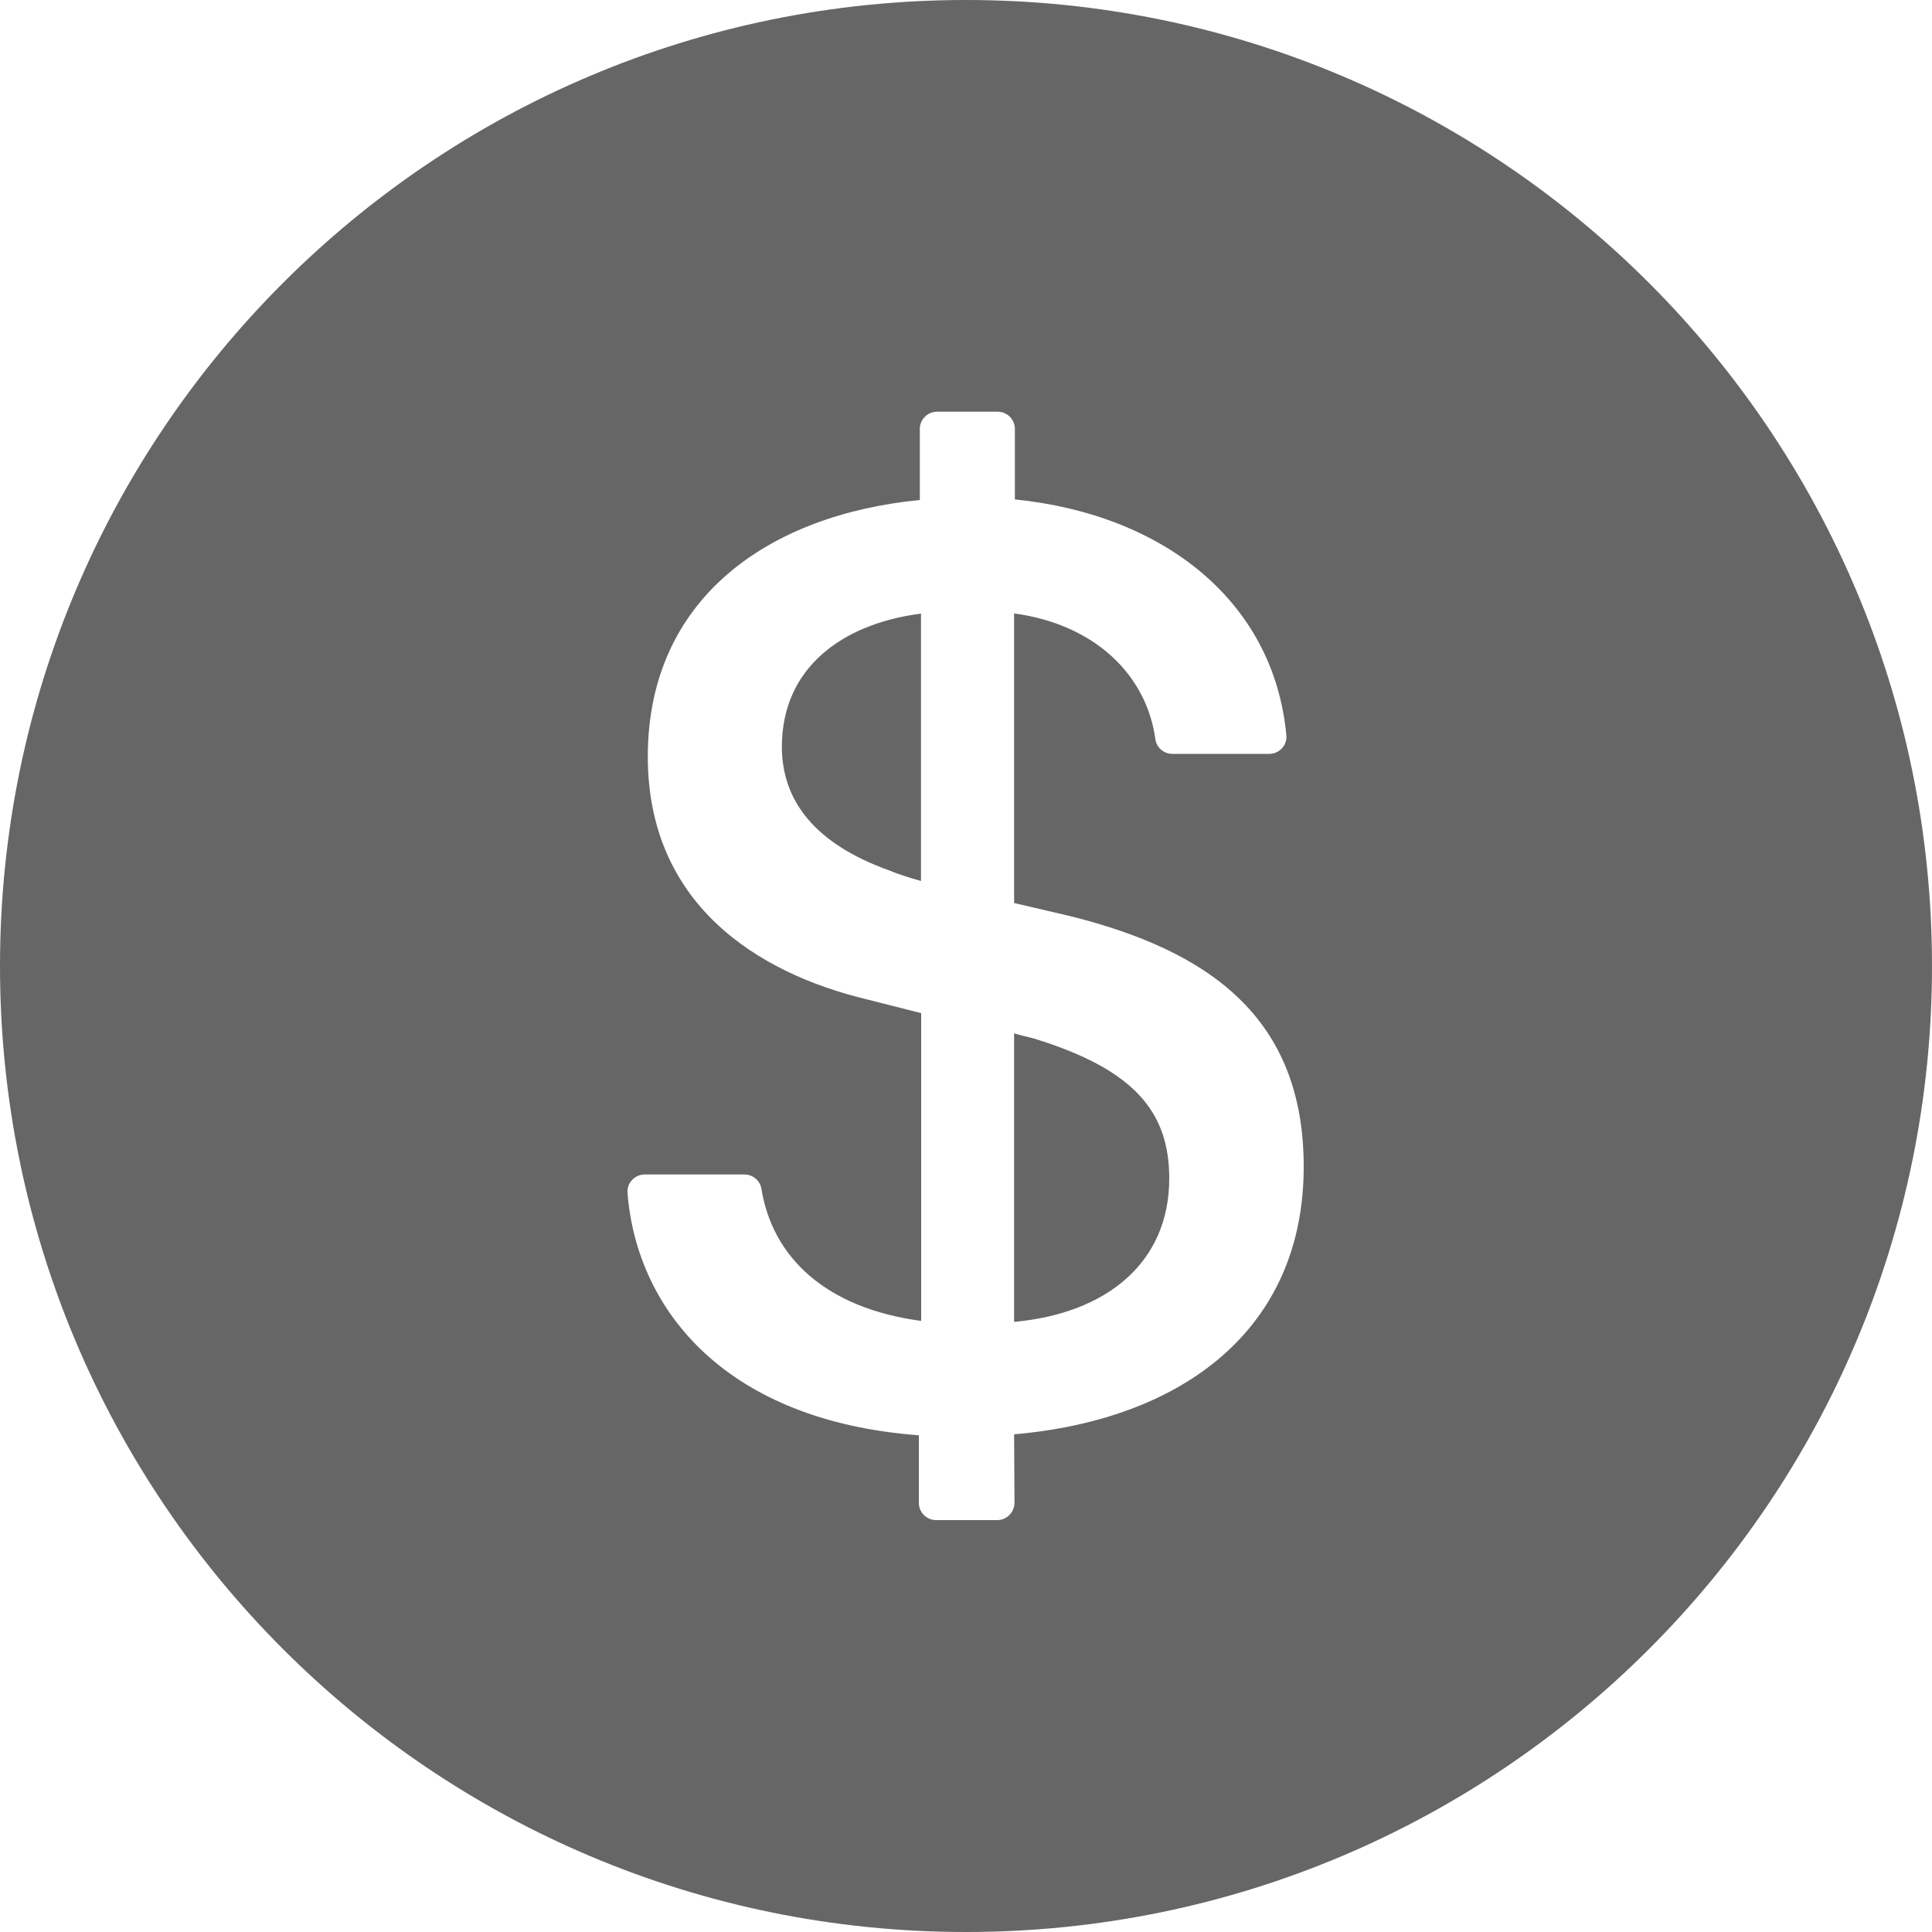 <svg xmlns="http://www.w3.org/2000/svg" width="10" height="10" viewBox="0 0 10 10" fill="currentColor">
  <path d="M5 0C2.239 0 0 2.239 0 5C0 7.761 2.239 10 5 10C7.761 10 10 7.761 10 5C10 2.239 7.761 0 5 0ZM5.249 7.424L5.251 7.778C5.251 7.827 5.211 7.868 5.162 7.868H4.845C4.796 7.868 4.756 7.828 4.756 7.779V7.429C3.765 7.355 3.298 6.79 3.248 6.176C3.243 6.124 3.285 6.079 3.337 6.079H3.853C3.896 6.079 3.934 6.11 3.941 6.153C3.998 6.507 4.273 6.771 4.768 6.837V5.244L4.492 5.174C3.908 5.035 3.353 4.671 3.353 3.916C3.353 3.103 3.971 2.665 4.761 2.588V2.22C4.761 2.171 4.801 2.131 4.85 2.131H5.164C5.213 2.131 5.253 2.171 5.253 2.22V2.585C6.018 2.662 6.592 3.108 6.658 3.804C6.664 3.856 6.623 3.902 6.569 3.902H6.068C6.023 3.902 5.985 3.868 5.98 3.825C5.935 3.499 5.674 3.233 5.249 3.175V4.674L5.532 4.74C6.256 4.919 6.748 5.265 6.748 6.039C6.748 6.879 6.123 7.348 5.249 7.424ZM4.047 3.865C4.047 4.148 4.222 4.368 4.599 4.504C4.652 4.526 4.704 4.542 4.767 4.56V3.176C4.355 3.229 4.047 3.46 4.047 3.865ZM5.347 5.374C5.316 5.367 5.285 5.359 5.249 5.349V6.842C5.724 6.799 6.052 6.538 6.052 6.1C6.052 5.758 5.875 5.535 5.347 5.374Z" fill="#666666"/>
</svg>
